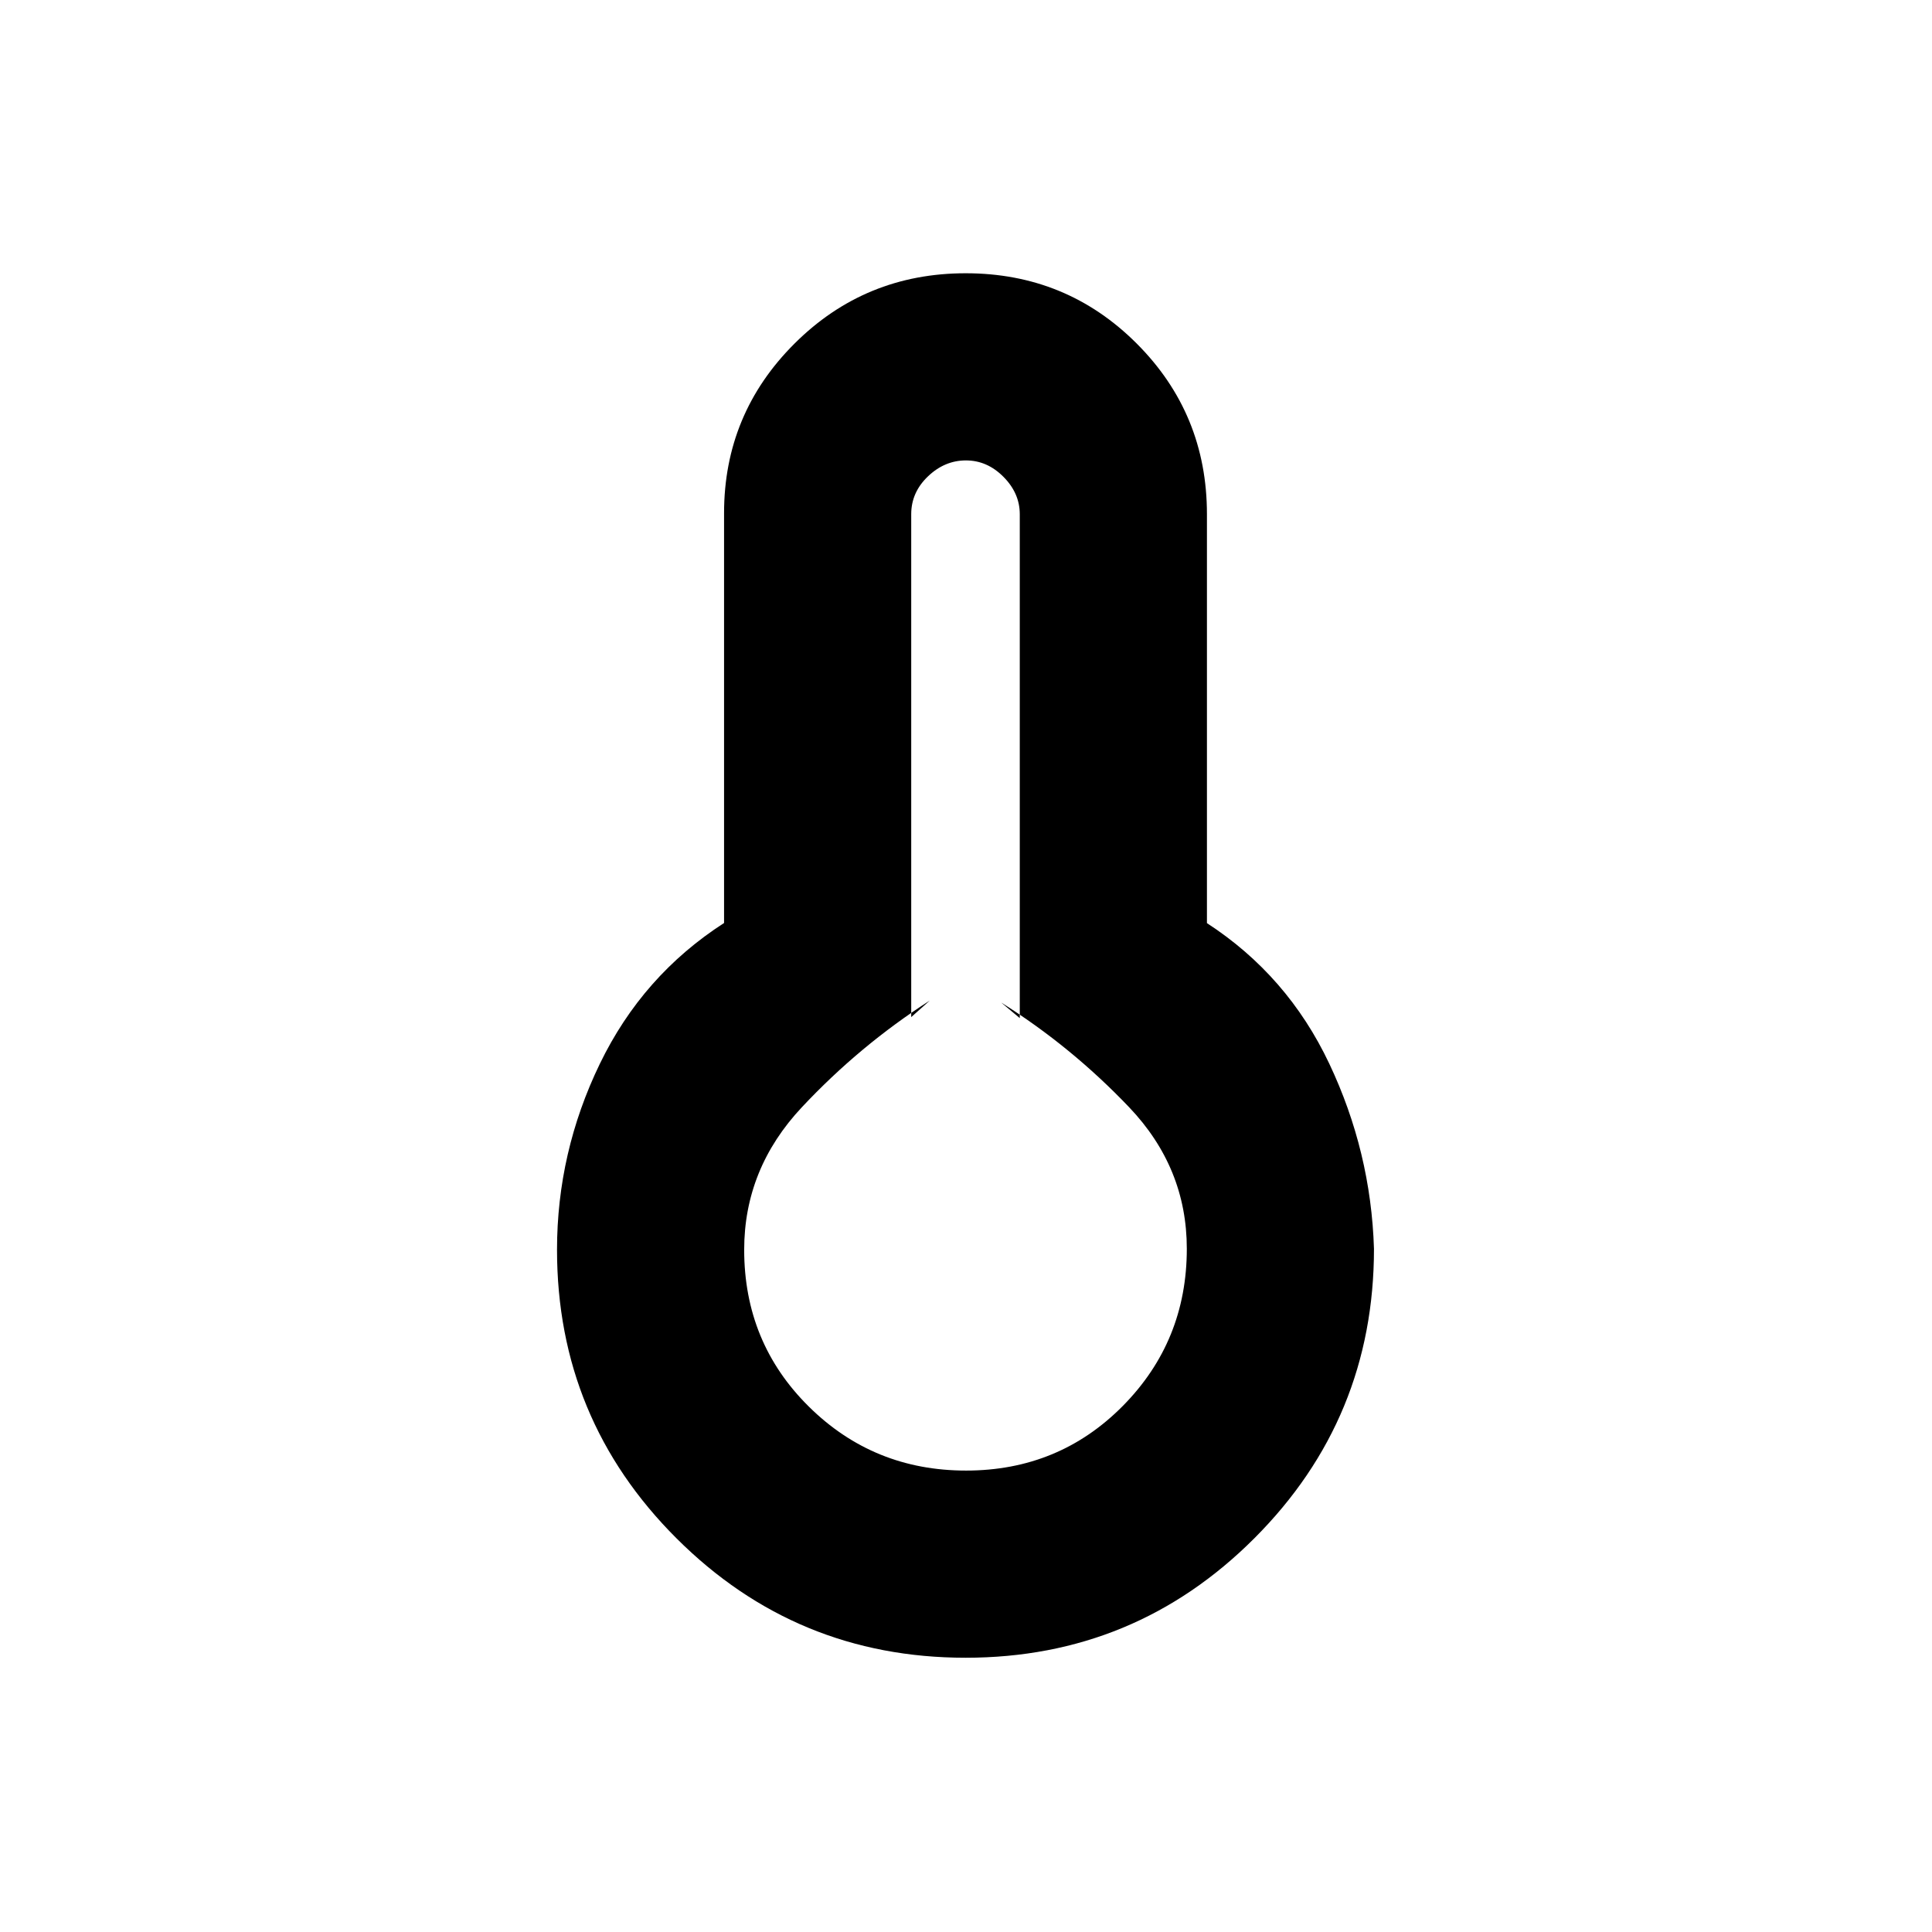 <svg xmlns="http://www.w3.org/2000/svg" height="20" viewBox="0 -960 960 960" width="20"><path d="M479.8-136.28q-84.21 0-143.62-59.3-59.4-59.29-59.4-143.42 0-48.41 21.25-92.35 21.25-43.93 61.75-70.01v-203.63q0-49.39 35.03-84.31t85.06-34.92q50.04 0 84.95 34.92 34.9 34.92 34.9 84.8v203.19q40.06 26.03 60.78 69.82 20.72 43.79 22.22 91.99 0 84.34-59.36 143.78-59.35 59.44-143.56 59.44Zm.2-93q46.17 0 77.95-32.15 31.77-32.15 31.77-78.07 0-40.27-28.7-70.36-28.69-30.1-63.52-51.97l9.22 7.72V-704.5q0-10.41-8.1-18.56-8.09-8.16-18.66-8.16t-18.87 7.94q-8.31 7.93-8.31 18.78v249.89l9.22-8.22q-34.83 22.37-63.52 52.97-28.7 30.59-28.7 70.86 0 46.17 32.15 77.95 32.15 31.77 78.07 31.77Zm0-110.22Z"/></svg>